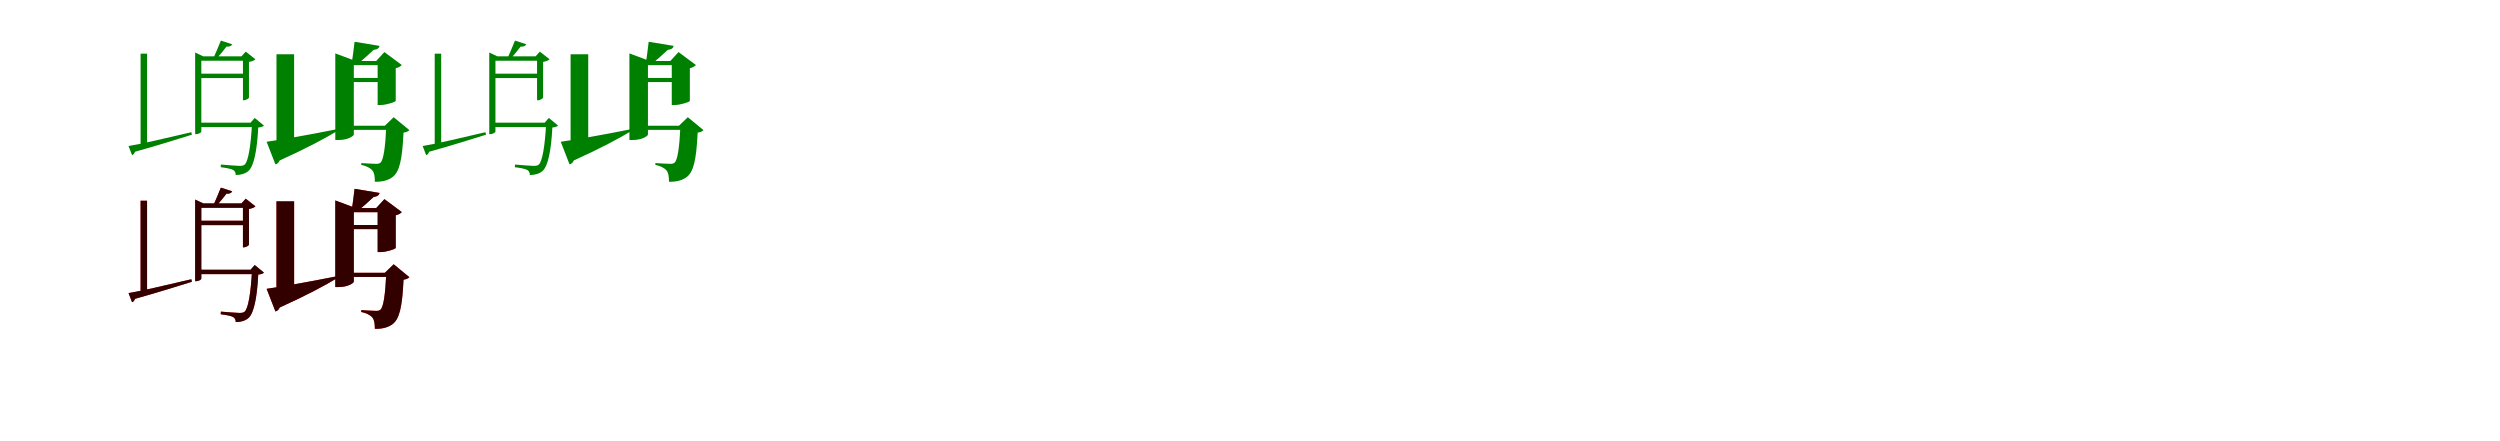 <?xml version="1.0" encoding="UTF-8"?>
<svg width="1700" height="300" xmlns="http://www.w3.org/2000/svg">
<rect width="100%" height="100%" fill="white"/>
<g fill="green" transform="translate(100 100) scale(0.1 -0.1)"><path d="M0.0 0.0V635.0H-44.0V-7.0H-38.0C-15.0 -7.0 0.0 -2.0 0.0 0.0ZM676.0 499.0H349.0V469.0H676.0ZM676.0 617.0H349.0V587.0H676.0ZM729.0 166.0H355.0V136.0H729.0ZM642.0 617.0H652.0V318.0H658.0C672.0 318.0 692.0 330.0 693.0 336.0V579.0C712.0 582.0 730.0 589.0 737.0 597.0L671.0 649.0ZM327.0 643.0V88.0H333.0C355.0 88.0 369.0 101.0 369.0 105.0V617.0H382.0ZM579.0 699.0 502.0 724.0C487.0 688.0 464.0 631.0 449.0 601.0H472.0C493.0 624.0 522.0 658.0 540.0 683.0C560.0 681.0 574.0 688.0 579.0 699.0ZM-126.0 7.0 -102.0 -55.0C-93.0 -53.0 -86.0 -44.0 -82.0 -32.0C80.0 13.0 207.0 54.0 305.0 84.0L301.0 101.0C119.0 58.0 -54.0 18.0 -126.0 7.0ZM704.0 166.0H714.0C706.0 8.0 688.0 -97.0 664.0 -119.0C655.0 -126.0 646.0 -128.0 628.0 -128.0C609.0 -128.0 541.0 -122.0 502.0 -119.0L501.0 -137.0C534.0 -141.0 573.0 -148.0 586.0 -156.0C599.0 -164.0 603.0 -178.0 603.0 -190.0C635.0 -191.0 669.0 -181.0 690.0 -162.0C726.0 -130.0 748.0 -26.0 756.0 133.0C776.0 135.0 788.0 139.0 795.0 146.0L732.0 198.0Z"/></g>
<g fill="green" transform="translate(200 100) scale(0.1 -0.1)"><path d="M0.0 0.0V631.0H-120.0V-12.0H-98.0C-37.0 -12.0 -1.0 -3.0 0.0 0.0ZM626.0 470.0H375.0V442.0H626.0ZM621.0 585.0H375.0V557.0H621.0ZM695.0 145.0H382.0V117.0H695.0ZM558.0 585.0H568.0V286.0H589.0C628.0 286.0 690.0 307.0 691.0 314.0V536.0C712.0 541.0 726.0 550.0 732.0 558.0L614.0 646.0ZM280.0 637.0V48.0H303.0C367.0 48.0 406.0 76.0 406.0 85.0V585.0H419.0ZM581.0 688.0 411.0 716.0C406.0 670.0 397.0 603.0 391.0 565.0H433.0C464.0 591.0 512.0 634.0 541.0 661.0C564.0 663.0 577.0 671.0 581.0 688.0ZM-187.0 36.0 -127.0 -118.0C-114.0 -115.0 -103.0 -104.0 -98.0 -91.0C90.0 -6.0 216.0 62.0 296.0 111.0L294.0 122.0C96.0 82.0 -107.0 47.0 -187.0 36.0ZM617.0 145.0H627.0C620.0 -9.0 607.0 -89.0 587.0 -106.0C580.0 -112.0 572.0 -114.0 558.0 -114.0C539.0 -114.0 488.0 -111.0 457.0 -109.0L456.0 -121.0C492.0 -129.0 518.0 -142.0 532.0 -159.0C546.0 -175.0 549.0 -203.0 549.0 -236.0C602.0 -237.0 639.0 -226.0 668.0 -205.0C716.0 -170.0 735.0 -90.0 744.0 98.0C764.0 101.0 776.0 107.0 784.0 115.0L677.0 203.0Z"/></g>
<g fill="green" transform="translate(300 100) scale(0.1 -0.1)"><path d="M0.0 0.0V635.0H-44.0V-7.0H-38.0C-15.0 -7.0 0.0 -2.0 0.0 0.0ZM676.0 499.0H349.0V469.0H676.0ZM676.0 617.0H349.0V587.0H676.0ZM729.0 166.0H355.0V136.0H729.0ZM642.0 617.0H652.0V318.0H658.0C672.0 318.0 692.0 330.0 693.0 336.0V579.0C712.0 582.0 730.0 589.0 737.0 597.0L671.0 649.0ZM327.0 643.0V88.0H333.0C355.0 88.0 369.0 101.0 369.0 105.0V617.0H382.0ZM579.0 699.0 502.0 724.0C487.0 688.0 464.0 631.0 449.0 601.0H472.0C493.0 624.0 522.0 658.0 540.0 683.0C560.0 681.0 574.0 688.0 579.0 699.0ZM-126.0 7.0 -102.0 -55.0C-93.0 -53.0 -86.0 -44.0 -82.0 -32.0C80.0 13.0 207.0 54.0 305.0 84.0L301.0 101.0C119.0 58.0 -54.0 18.0 -126.0 7.0ZM704.0 166.0H714.0C706.0 8.0 688.0 -97.0 664.0 -119.0C655.0 -126.0 646.0 -128.0 628.0 -128.0C609.0 -128.0 541.0 -122.0 502.0 -119.0L501.0 -137.0C534.0 -141.0 573.0 -148.0 586.0 -156.0C599.0 -164.0 603.0 -178.0 603.0 -190.0C635.0 -191.0 669.0 -181.0 690.0 -162.0C726.0 -130.0 748.0 -26.0 756.0 133.0C776.0 135.0 788.0 139.0 795.0 146.0L732.0 198.0Z"/></g>
<g fill="green" transform="translate(400 100) scale(0.1 -0.1)"><path d="M0.0 0.0V631.0H-120.0V-12.0H-98.0C-37.0 -12.0 -1.0 -3.0 0.0 0.0ZM626.0 470.0H375.0V442.0H626.0ZM621.0 585.0H375.0V557.0H621.0ZM695.0 145.0H382.0V117.0H695.0ZM558.0 585.0H568.0V286.0H589.0C628.0 286.0 690.0 307.0 691.0 314.0V536.0C712.0 541.0 726.0 550.0 732.0 558.0L614.0 646.0ZM280.0 637.0V48.0H303.0C367.0 48.0 406.0 76.0 406.0 85.0V585.0H419.0ZM581.0 688.0 411.0 716.0C406.0 670.0 397.0 603.0 391.0 565.0H433.0C464.0 591.0 512.0 634.0 541.0 661.0C564.0 663.0 577.0 671.0 581.0 688.0ZM-187.0 36.0 -127.0 -118.0C-114.0 -115.0 -103.0 -104.0 -98.0 -91.0C90.0 -6.0 216.0 62.0 296.0 111.0L294.0 122.0C96.0 82.0 -107.0 47.0 -187.0 36.0ZM617.0 145.0H627.0C620.0 -9.0 607.0 -89.0 587.0 -106.0C580.0 -112.0 572.0 -114.0 558.0 -114.0C539.0 -114.0 488.0 -111.0 457.0 -109.0L456.0 -121.0C492.0 -129.0 518.0 -142.0 532.0 -159.0C546.0 -175.0 549.0 -203.0 549.0 -236.0C602.0 -237.0 639.0 -226.0 668.0 -205.0C716.0 -170.0 735.0 -90.0 744.0 98.0C764.0 101.0 776.0 107.0 784.0 115.0L677.0 203.0Z"/></g>
<g fill="red" transform="translate(100 200) scale(0.1 -0.1)"><path d="M0.0 0.0V635.0H-44.0V-7.0H-38.0C-15.0 -7.0 0.0 -2.0 0.0 0.0ZM676.0 499.0H349.0V469.0H676.0ZM676.0 617.0H349.0V587.0H676.0ZM729.0 166.0H355.0V136.0H729.0ZM642.0 617.0H652.0V318.0H658.0C672.0 318.0 692.0 330.0 693.0 336.0V579.0C712.0 582.0 730.0 589.0 737.0 597.0L671.0 649.0ZM327.0 643.0V88.0H333.0C355.0 88.0 369.0 101.0 369.0 105.0V617.0H382.0ZM579.0 699.0 502.0 724.0C487.0 688.0 464.0 631.0 449.0 601.0H472.0C493.0 624.0 522.0 658.0 540.0 683.0C560.0 681.0 574.0 688.0 579.0 699.0ZM-126.0 7.0 -102.0 -55.0C-93.0 -53.0 -86.0 -44.0 -82.0 -32.0C80.0 13.0 207.0 54.0 305.0 84.0L301.0 101.0C119.0 58.0 -54.0 18.0 -126.0 7.0ZM704.0 166.0H714.0C706.0 8.0 688.0 -97.0 664.0 -119.0C655.0 -126.0 646.0 -128.0 628.0 -128.0C609.0 -128.0 541.0 -122.0 502.0 -119.0L501.0 -137.0C534.0 -141.0 573.0 -148.0 586.0 -156.0C599.0 -164.0 603.0 -178.0 603.0 -190.0C635.0 -191.0 669.0 -181.0 690.0 -162.0C726.0 -130.0 748.0 -26.0 756.0 133.0C776.0 135.0 788.0 139.0 795.0 146.0L732.0 198.0Z"/></g>
<g fill="black" opacity=".8" transform="translate(100 200) scale(0.1 -0.1)"><path d="M0.0 0.0V635.0H-44.0V-7.0H-38.0C-15.0 -7.0 0.0 -2.0 0.0 0.0ZM676.0 499.0H349.0V469.0H676.0ZM676.0 617.0H349.0V587.0H676.0ZM729.0 166.0H355.0V136.0H729.0ZM642.0 617.0H652.0V318.0H658.0C672.0 318.0 692.0 330.0 693.0 336.0V579.0C712.0 582.0 730.0 589.0 737.0 597.0L671.0 649.0ZM327.0 643.0V88.0H333.0C355.0 88.0 369.0 101.0 369.0 105.0V617.0H382.0ZM579.0 699.0 502.0 724.0C487.0 688.0 464.0 631.0 449.0 601.0H472.0C493.0 624.0 522.0 658.0 540.0 683.0C560.0 681.0 574.0 688.0 579.0 699.0ZM-126.0 7.0 -102.0 -55.0C-93.0 -53.0 -86.0 -44.0 -82.0 -32.0C80.0 13.0 207.0 54.0 305.0 84.0L301.0 101.0C119.0 58.0 -54.0 18.0 -126.0 7.0ZM704.0 166.0H714.0C706.0 8.0 688.0 -97.0 664.0 -119.0C655.0 -126.0 646.0 -128.0 628.0 -128.0C609.0 -128.0 541.0 -122.0 502.0 -119.0L501.0 -137.0C534.0 -141.0 573.0 -148.0 586.0 -156.0C599.0 -164.0 603.0 -178.0 603.0 -190.0C635.0 -191.0 669.0 -181.0 690.0 -162.0C726.0 -130.0 748.0 -26.0 756.0 133.0C776.0 135.0 788.0 139.0 795.0 146.0L732.0 198.0Z"/></g>
<g fill="red" transform="translate(200 200) scale(0.1 -0.1)"><path d="M0.0 0.0V631.0H-120.0V-12.0H-98.0C-37.0 -12.0 -1.0 -3.0 0.0 0.0ZM626.0 470.0H375.0V442.0H626.0ZM621.0 585.0H375.0V557.0H621.0ZM695.0 145.0H382.0V117.0H695.0ZM558.0 585.0H568.0V286.0H589.0C628.0 286.0 690.0 307.0 691.0 314.0V536.0C712.0 541.0 726.0 550.0 732.0 558.0L614.0 646.0ZM280.0 637.0V48.0H303.0C367.0 48.0 406.0 76.0 406.0 85.0V585.0H419.0ZM581.0 688.0 411.0 716.0C406.0 670.0 397.0 603.0 391.0 565.0H433.0C464.0 591.0 512.0 634.0 541.0 661.0C564.0 663.0 577.0 671.0 581.0 688.0ZM-187.0 36.0 -127.0 -118.0C-114.0 -115.0 -103.0 -104.0 -98.0 -91.0C90.0 -6.0 216.0 62.0 296.0 111.0L294.0 122.0C96.0 82.0 -107.0 47.0 -187.0 36.0ZM617.0 145.0H627.0C620.0 -9.0 607.0 -89.0 587.0 -106.0C580.0 -112.0 572.0 -114.0 558.0 -114.0C539.0 -114.0 488.0 -111.0 457.0 -109.0L456.0 -121.0C492.0 -129.0 518.0 -142.0 532.0 -159.0C546.0 -175.0 549.0 -203.0 549.0 -236.0C602.0 -237.0 639.0 -226.0 668.0 -205.0C716.0 -170.0 735.0 -90.0 744.0 98.0C764.0 101.0 776.0 107.0 784.0 115.0L677.0 203.0Z"/></g>
<g fill="black" opacity=".8" transform="translate(200 200) scale(0.1 -0.1)"><path d="M0.0 0.0V631.0H-120.0V-12.0H-98.0C-37.0 -12.0 -1.0 -3.0 0.0 0.0ZM626.0 470.0H375.0V442.0H626.0ZM621.0 585.0H375.0V557.0H621.0ZM695.0 145.0H382.0V117.0H695.0ZM558.0 585.0H568.0V286.0H589.0C628.0 286.0 690.0 307.0 691.0 314.0V536.0C712.0 541.0 726.0 550.0 732.0 558.0L614.0 646.0ZM280.0 637.0V48.0H303.0C367.0 48.0 406.0 76.0 406.0 85.0V585.0H419.0ZM581.0 688.0 411.0 716.0C406.0 670.0 397.0 603.0 391.0 565.0H433.0C464.0 591.0 512.0 634.0 541.0 661.0C564.0 663.0 577.0 671.0 581.0 688.0ZM-187.0 36.0 -127.0 -118.0C-114.0 -115.0 -103.0 -104.0 -98.0 -91.0C90.0 -6.0 216.0 62.0 296.0 111.0L294.0 122.0C96.0 82.0 -107.0 47.0 -187.0 36.0ZM617.0 145.0H627.0C620.0 -9.0 607.0 -89.0 587.0 -106.0C580.0 -112.0 572.0 -114.0 558.0 -114.0C539.0 -114.0 488.0 -111.0 457.0 -109.0L456.0 -121.0C492.0 -129.0 518.0 -142.0 532.0 -159.0C546.0 -175.0 549.0 -203.0 549.0 -236.0C602.0 -237.0 639.0 -226.0 668.0 -205.0C716.0 -170.0 735.0 -90.0 744.0 98.0C764.0 101.0 776.0 107.0 784.0 115.0L677.0 203.0Z"/></g>
</svg>
